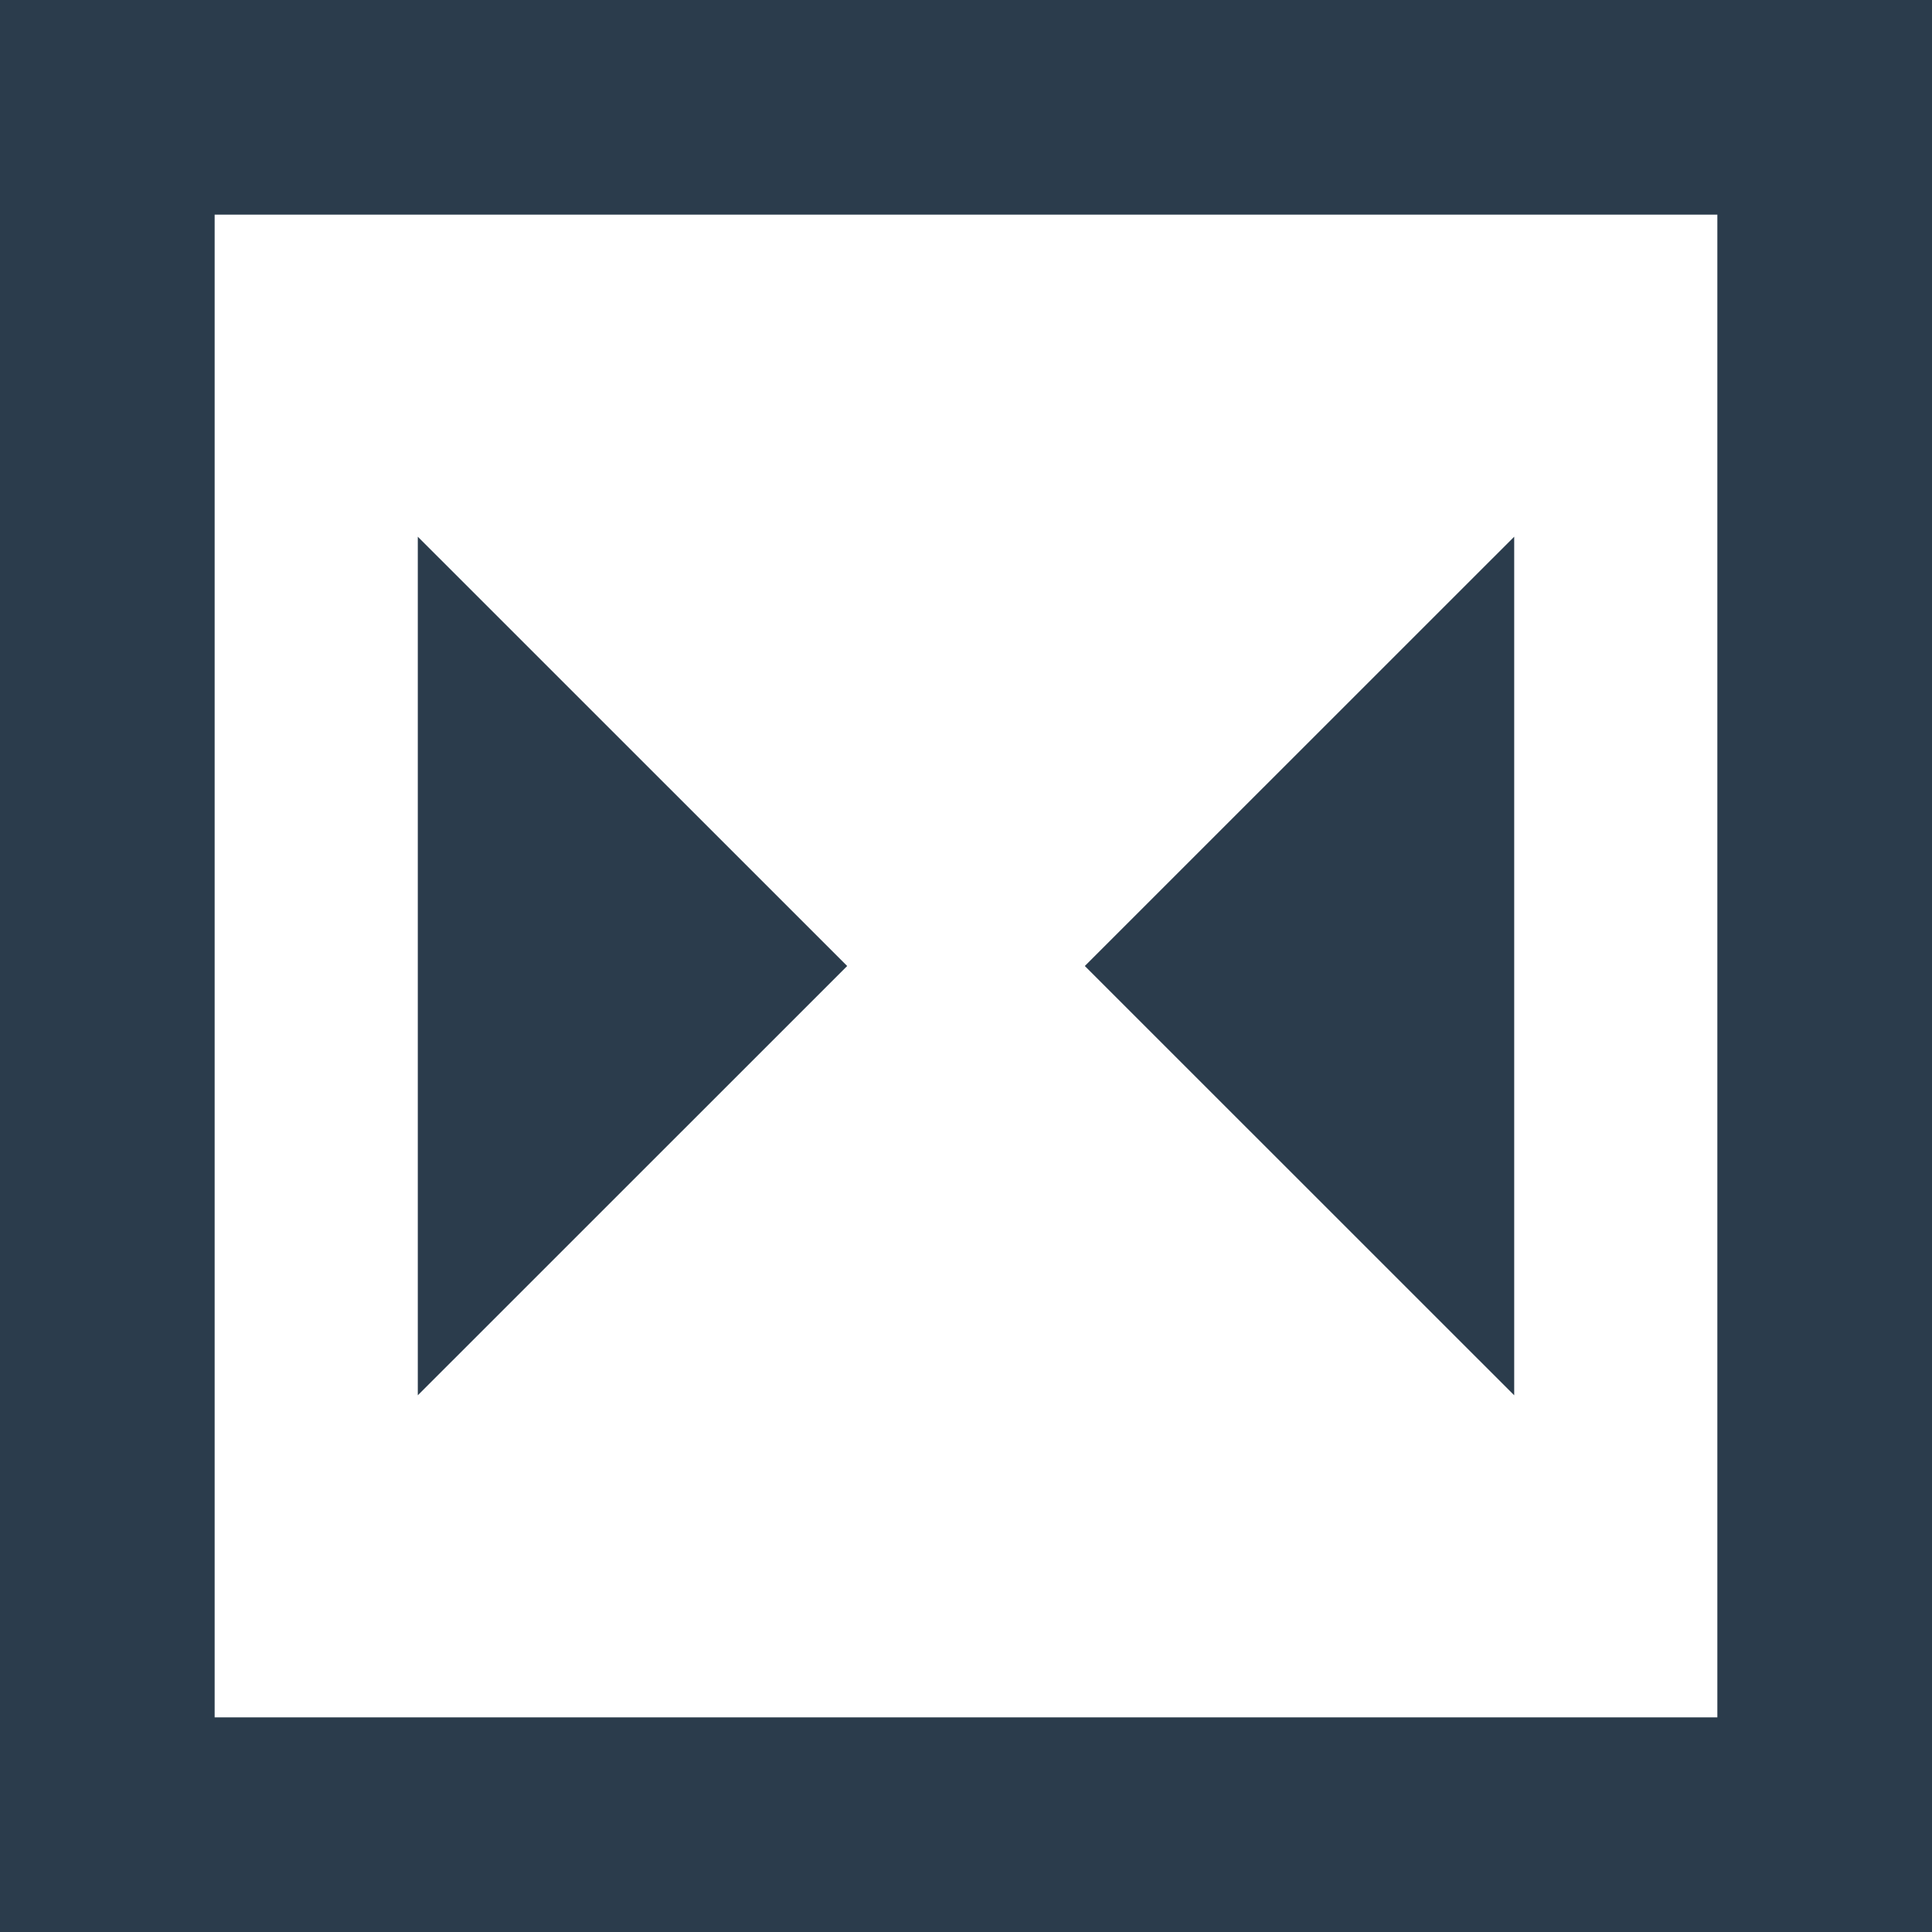 <svg xmlns="http://www.w3.org/2000/svg" width="20" height="20" viewBox="0 0 20 20">
    <path fill="#2B3C4C" fill-rule="evenodd" d="M0 20V0h20v20H0zM17.778 2.222H2.222v15.556h15.556V2.222zM4.325 14.444L8.77 10 4.325 5.556v8.888zm11.35 0V5.556L11.23 10l4.445 4.444z"/>
</svg>
